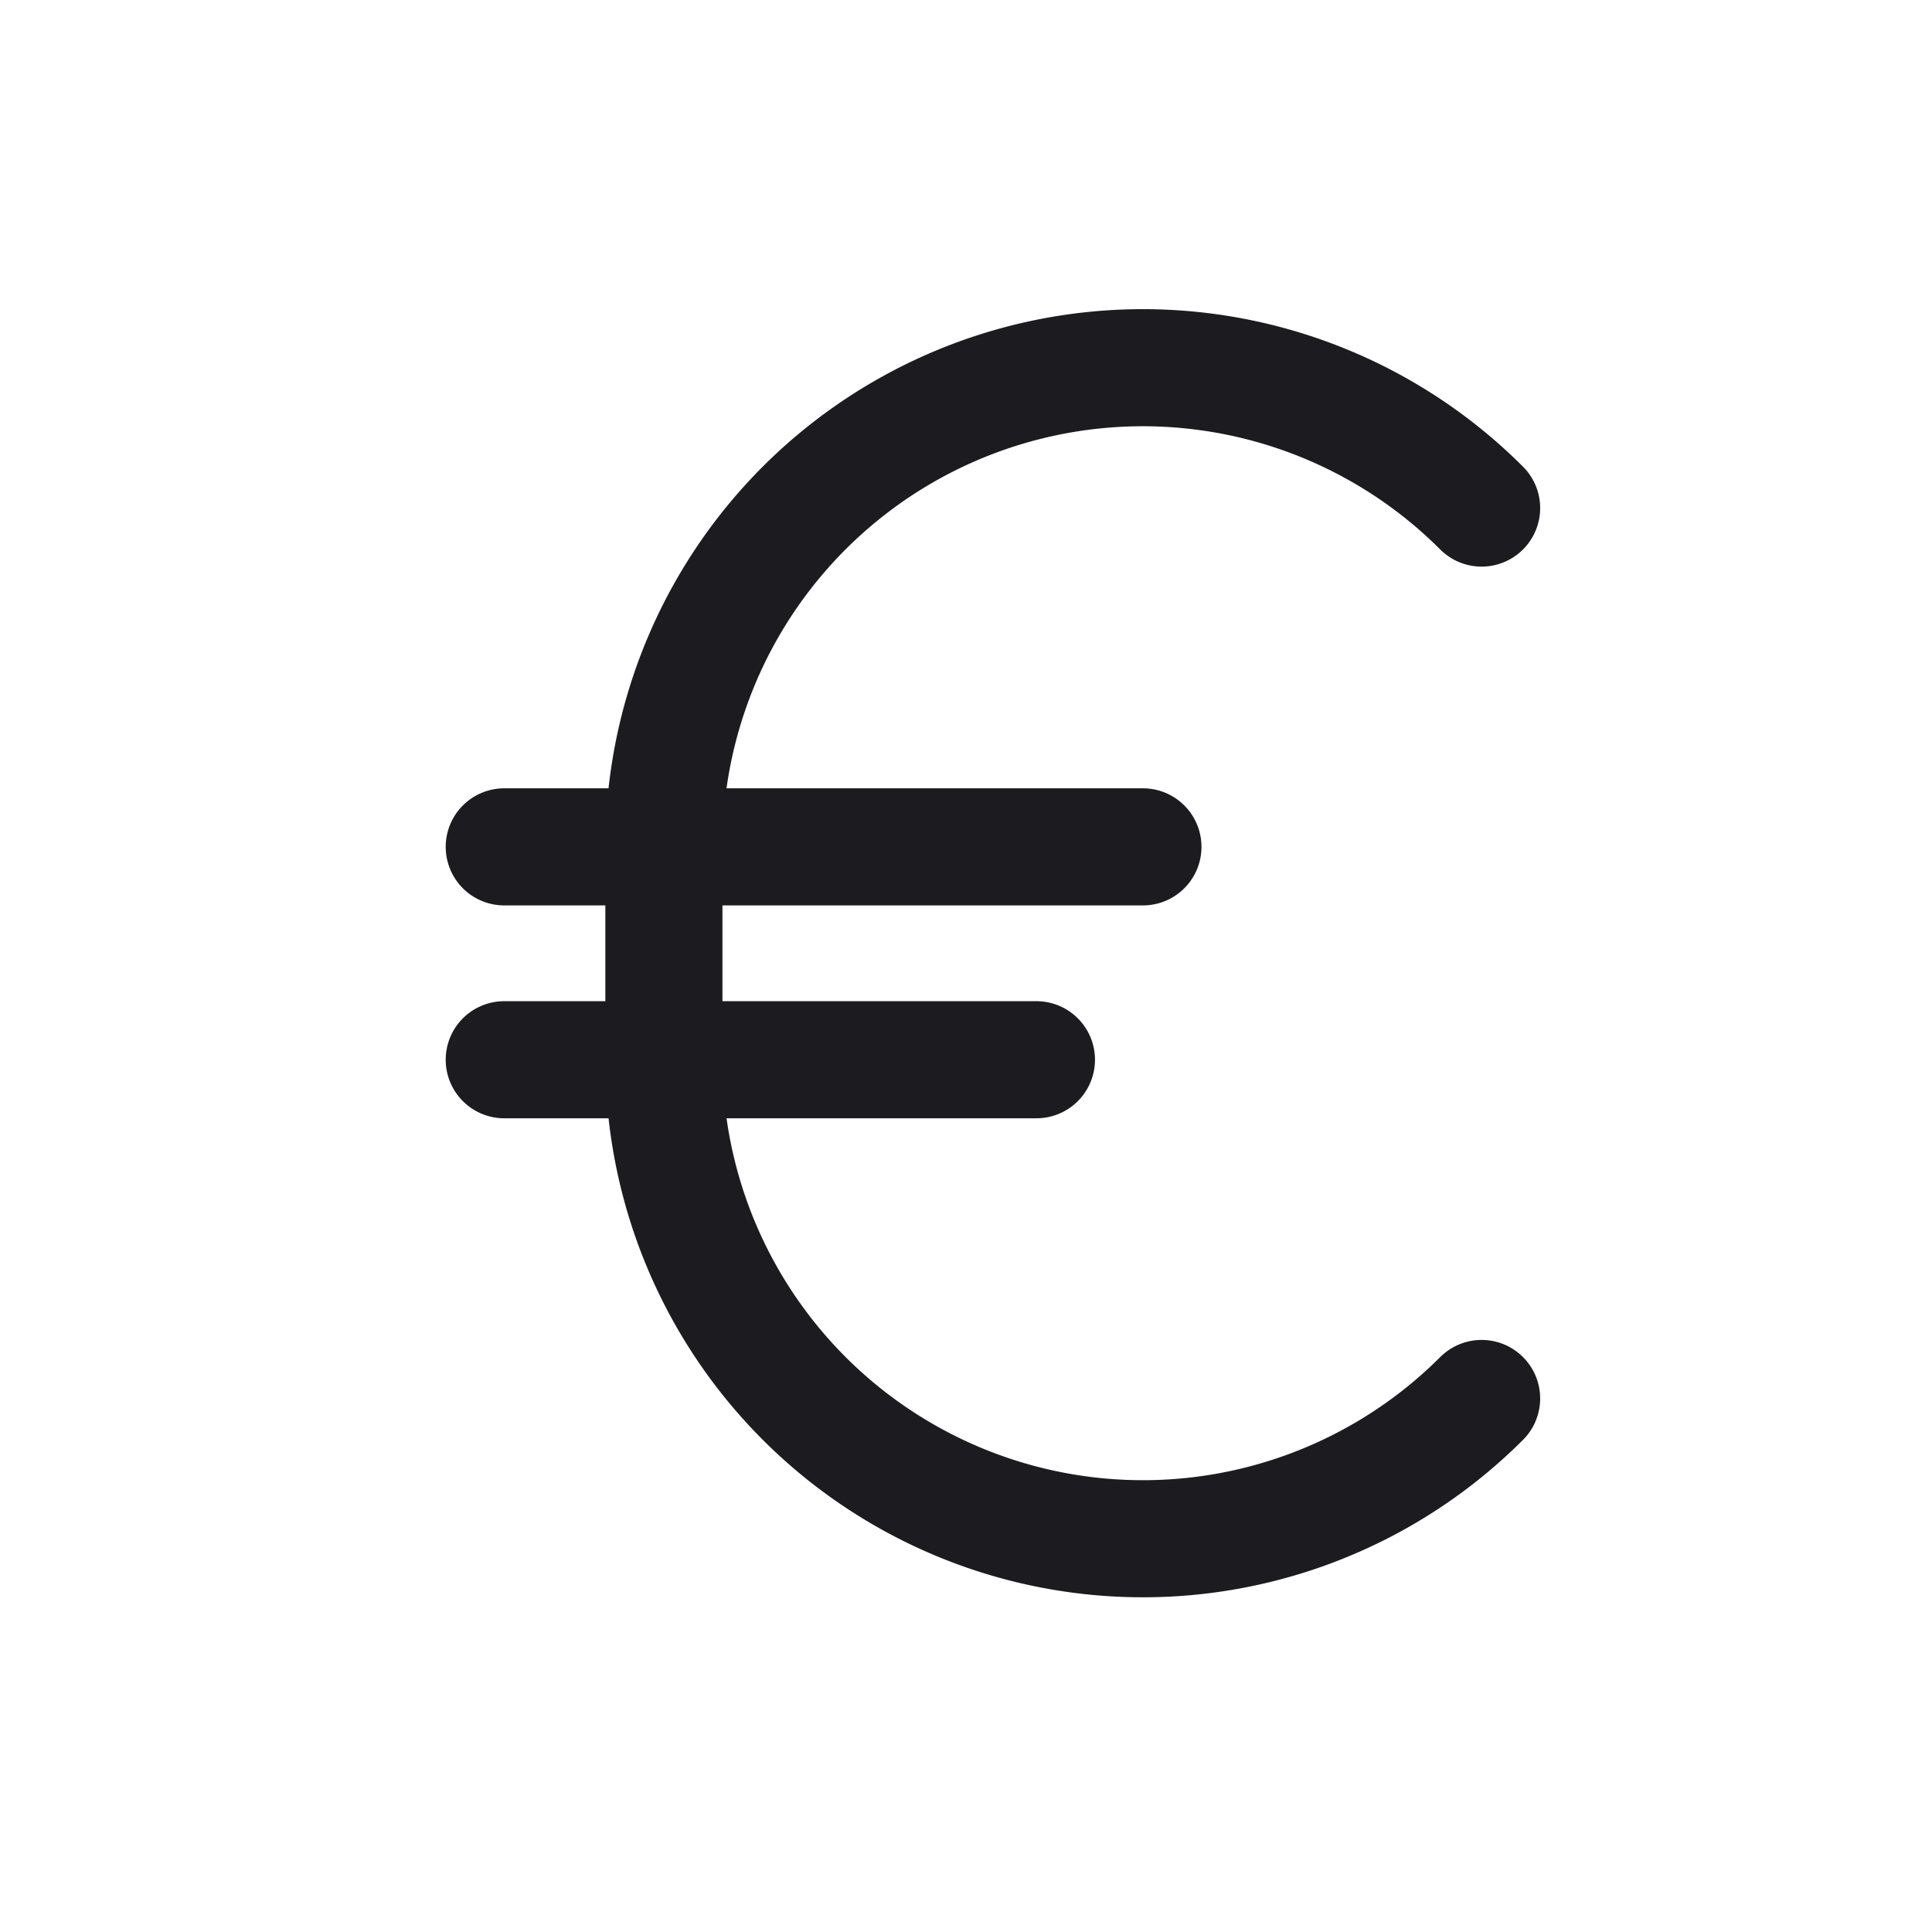 <svg width="33" height="33" fill="none" xmlns="http://www.w3.org/2000/svg"><path d="M25.307 23.887A8.182 8.182 0 0 1 11.34 18.1v-3.636a8.181 8.181 0 0 1 13.967-5.786M8.613 14.465h10.909M8.613 18.101h9.09" stroke="#1C1B1F" stroke-width="2" stroke-linecap="round" stroke-linejoin="round"/></svg>
